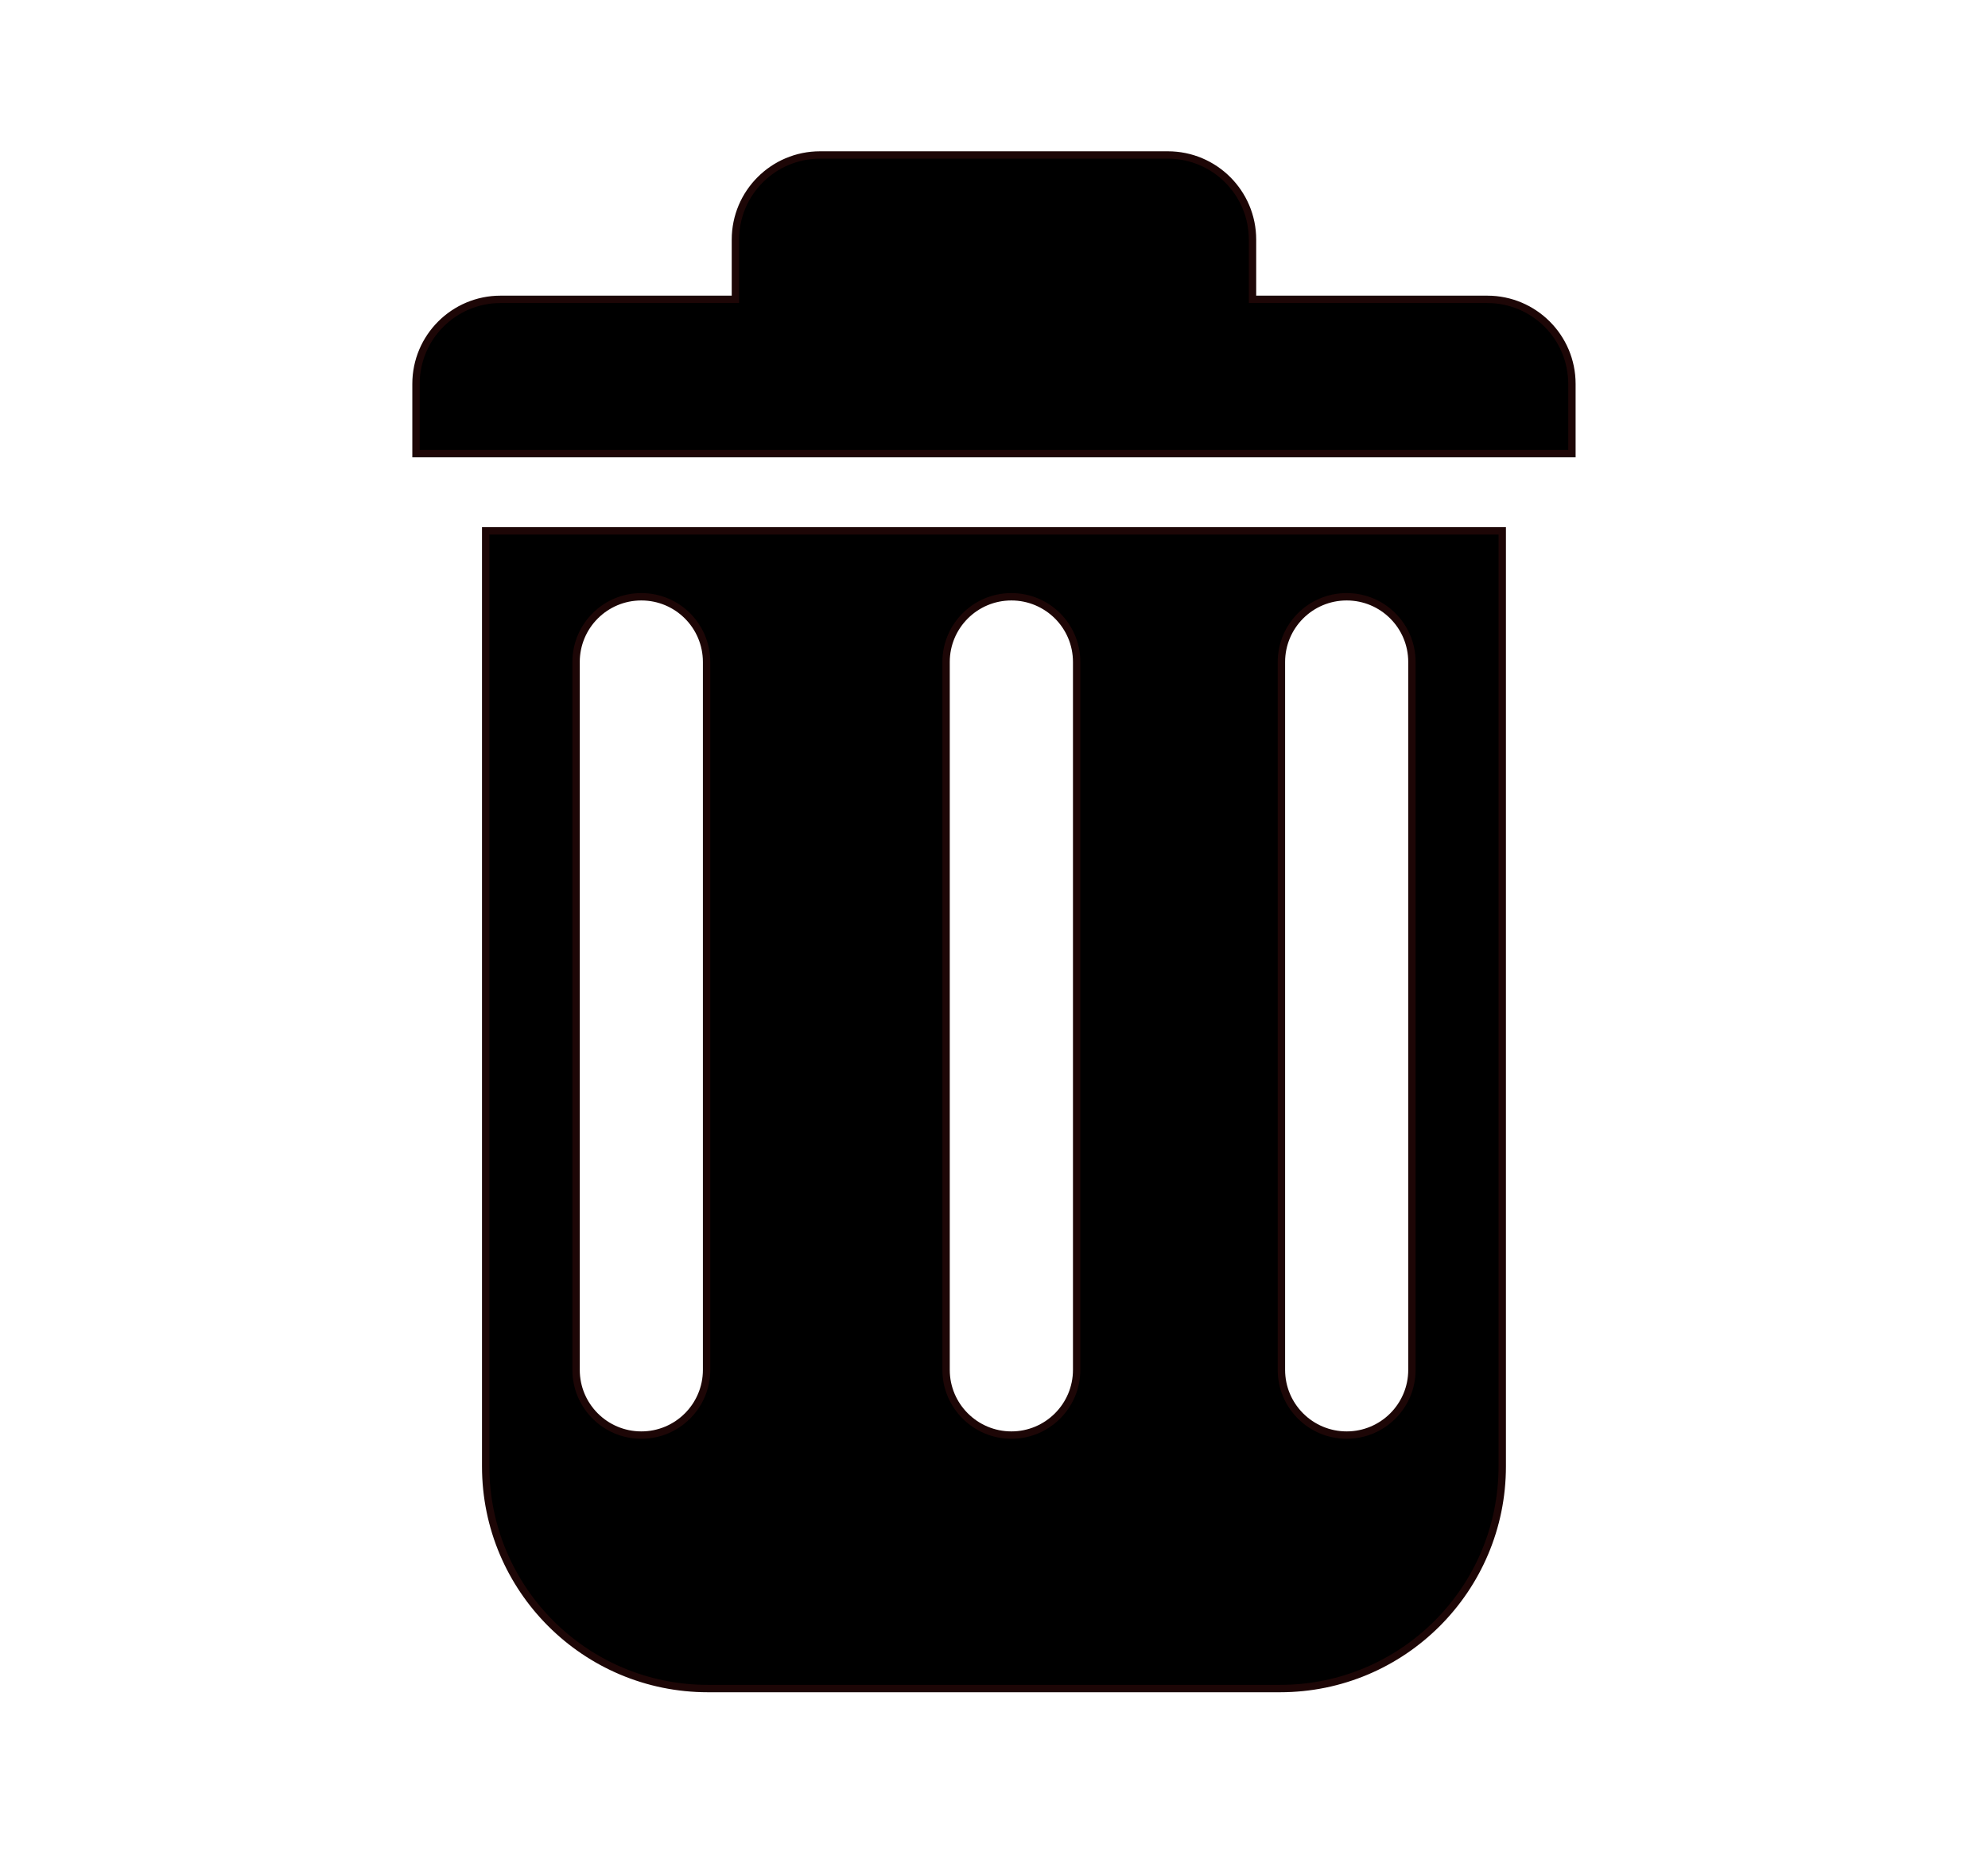 <?xml version="1.0" encoding="UTF-8"?>
<svg id="Layer_1" data-name="Layer 1" xmlns="http://www.w3.org/2000/svg" viewBox="0 0 269.62 254.3">
  <defs>
    <style>
      .cls-1 {
        stroke:rgb(29, 6, 6);
        stroke-miterlimit: 50;
      }
    </style>
  </defs>
  <path class="cls-1" d="m65.87,72v126.88c0,16.65,13.5,30.14,30.14,30.14h77.59c16.65,0,30.14-13.49,30.14-30.14v-126.88H65.87Zm29.96,113.79c0,4.89-3.96,8.85-8.85,8.85s-8.85-3.96-8.85-8.85v-96c0-4.89,3.96-8.85,8.85-8.85,2.45,0,4.66.99,6.26,2.59s2.59,3.81,2.59,6.26v96Zm50.19,0c0,4.89-3.97,8.85-8.85,8.85s-8.86-3.96-8.86-8.85v-96c0-4.89,3.97-8.85,8.86-8.85,2.44,0,4.65.99,6.26,2.59,1.6,1.6,2.59,3.81,2.59,6.26v96Zm45.47,0c0,4.89-3.96,8.85-8.85,8.85s-8.85-3.96-8.85-8.85v-96c0-4.89,3.96-8.85,8.85-8.85,2.45,0,4.66.99,6.26,2.59,1.6,1.6,2.59,3.81,2.59,6.26v96Z"/>
  <path class="cls-1" d="m213.19,52.07v9.46H56.42v-9.46c0-6.34,5.14-11.47,11.47-11.47h31.85v-8.1c0-6.34,5.14-11.48,11.47-11.48h47.18c6.34,0,11.48,5.14,11.48,11.48v8.1h31.84c6.34,0,11.48,5.13,11.48,11.47Z"/>
</svg>